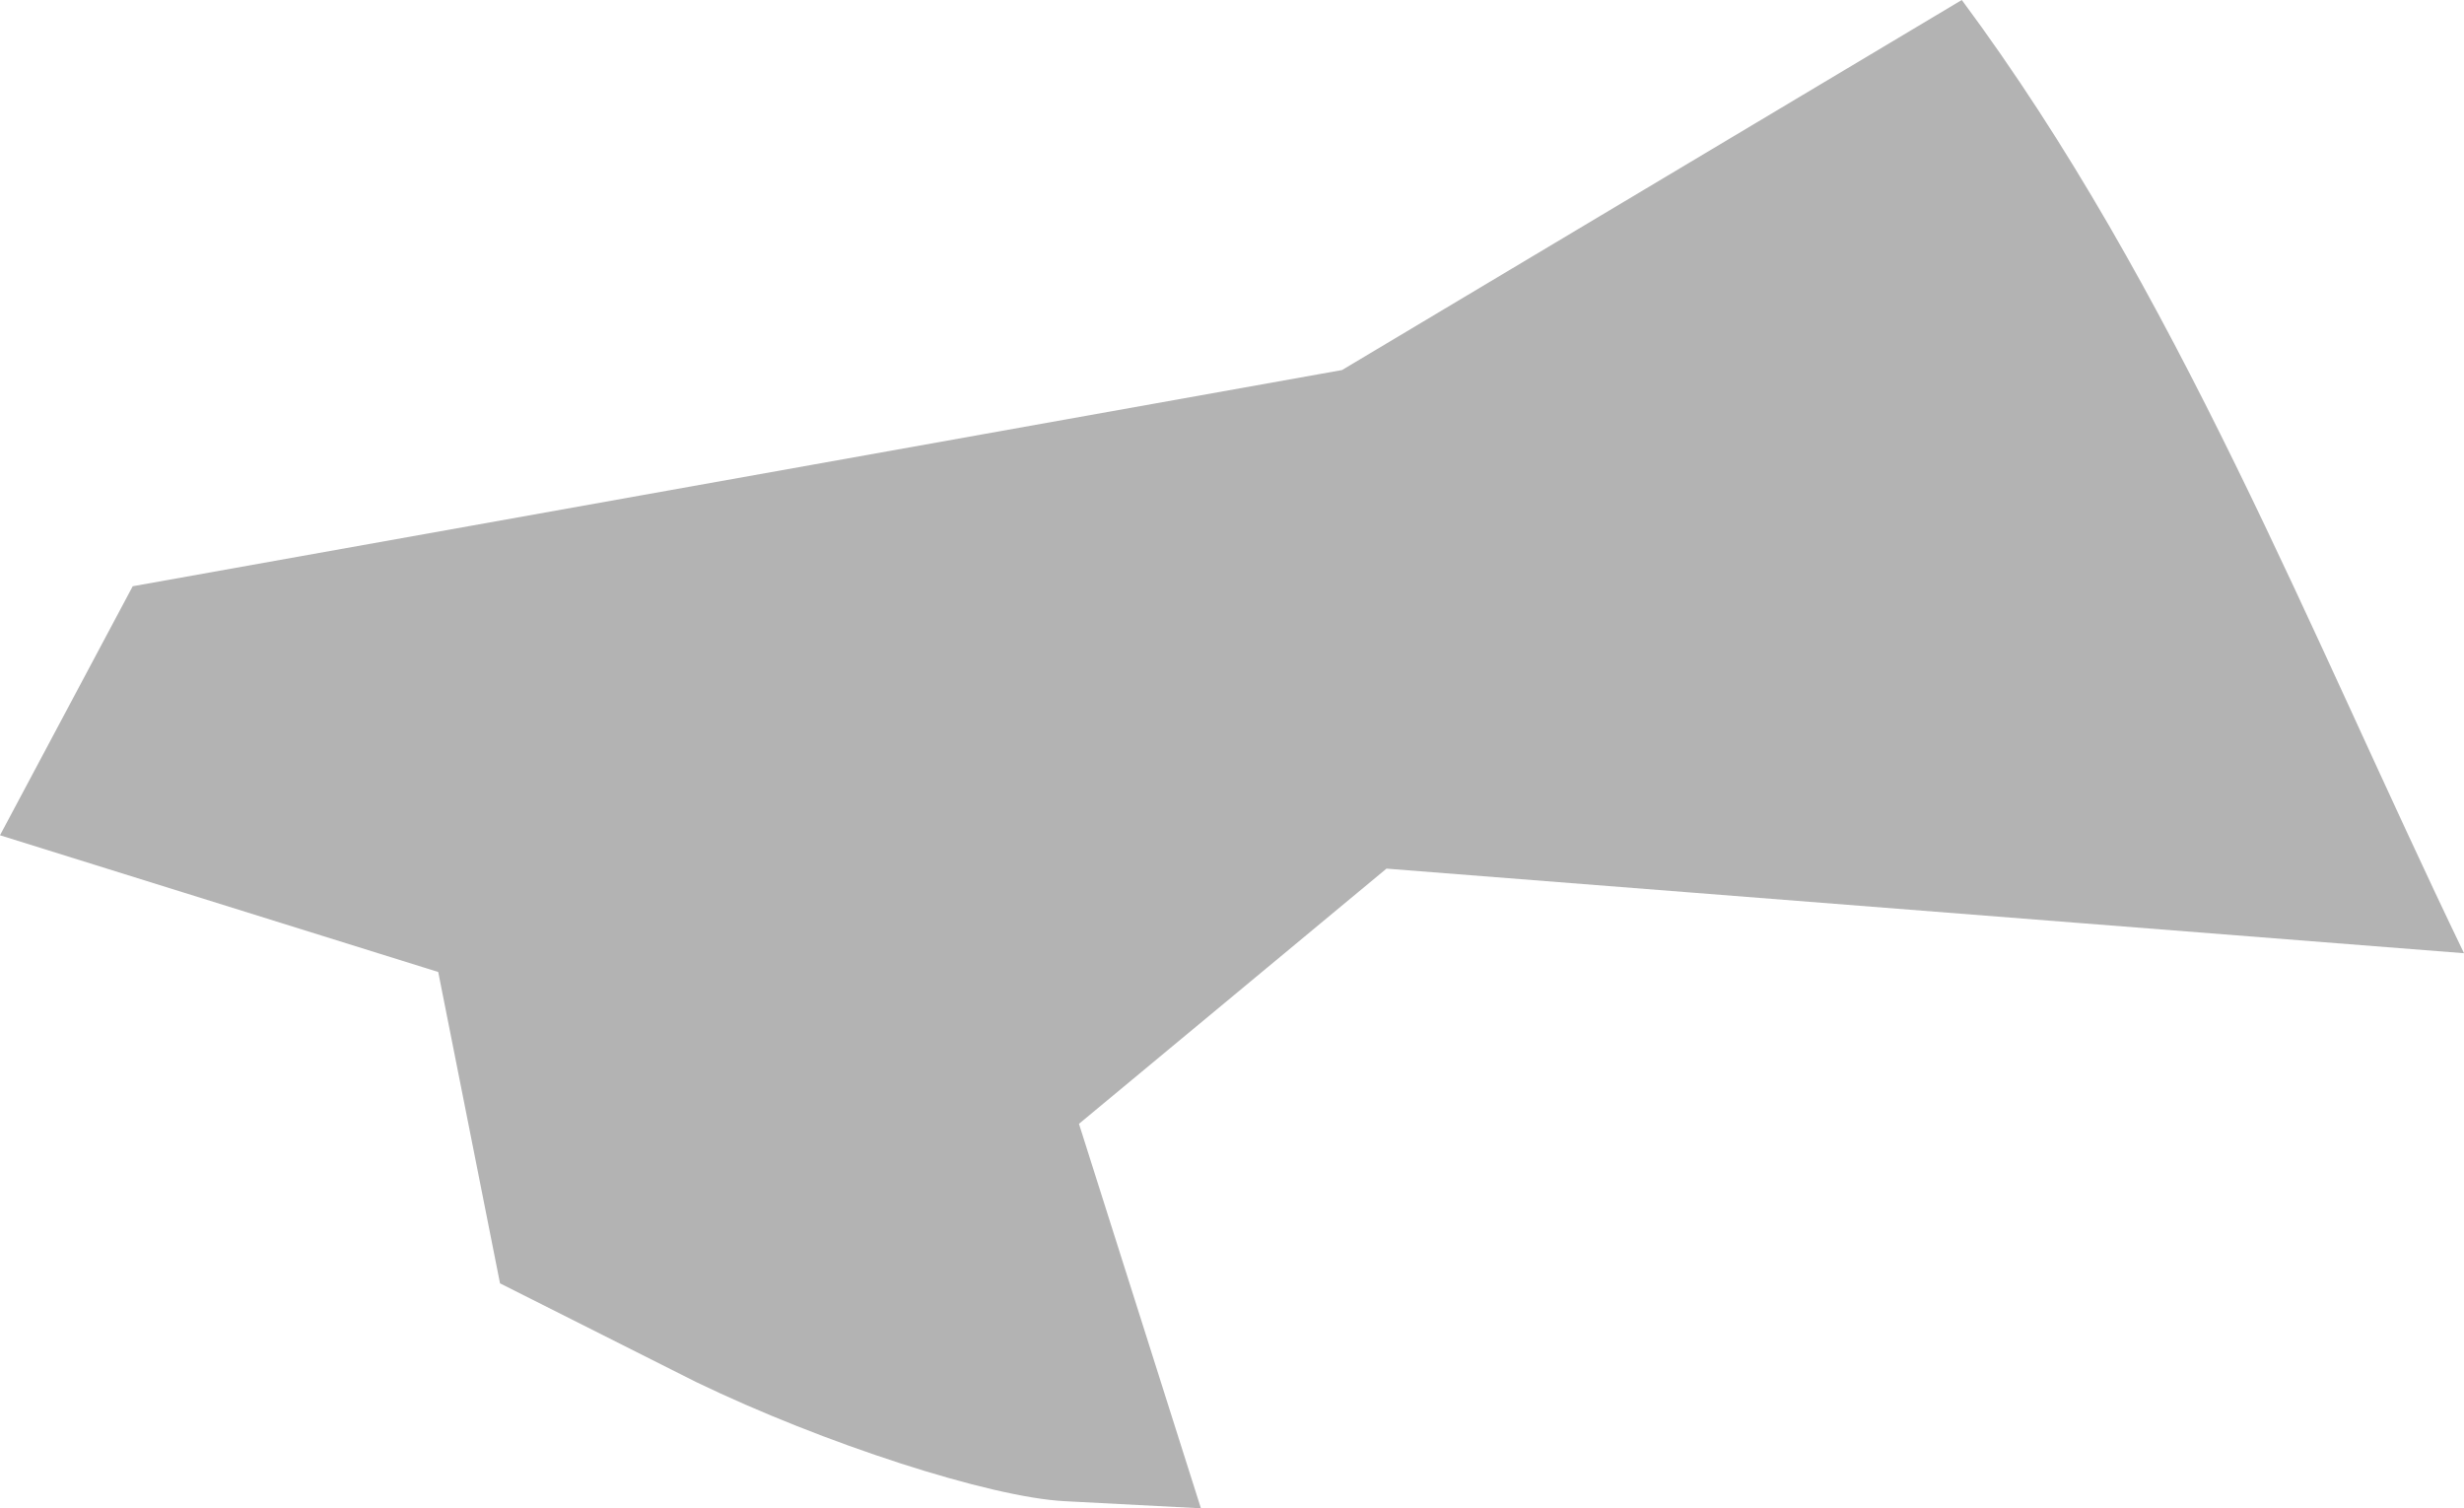 <?xml version="1.0" encoding="UTF-8" standalone="no"?>
<svg
   xmlns:dc="http://purl.org/dc/elements/1.1/"
   xmlns:cc="http://creativecommons.org/ns#"
   xmlns:rdf="http://www.w3.org/1999/02/22-rdf-syntax-ns#"
   xmlns:svg="http://www.w3.org/2000/svg"
   xmlns="http://www.w3.org/2000/svg"
   xmlns:sodipodi="http://sodipodi.sourceforge.net/DTD/sodipodi-0.dtd"
   xmlns:inkscape="http://www.inkscape.org/namespaces/inkscape"
   version="1.0"
   width="13.517"
   height="8.274"
   id="svg2"
   sodipodi:docname="IL_9.svg"
   inkscape:version="0.92.2 5c3e80d, 2017-08-06">
  <defs
     id="defs150" />
  <sodipodi:namedview
     pagecolor="#ffffff"
     bordercolor="#666666"
     borderopacity="1"
     objecttolerance="10"
     gridtolerance="10"
     guidetolerance="10"
     inkscape:pageopacity="0"
     inkscape:pageshadow="2"
     inkscape:window-width="640"
     inkscape:window-height="480"
     id="namedview148"
     showgrid="false"
     inkscape:zoom="0.12542268"
     inkscape:cx="-416.89635"
     inkscape:cy="-256.50916"
     inkscape:window-x="0"
     inkscape:window-y="0"
     inkscape:window-maximized="0"
     inkscape:current-layer="svg2" />
  <path
     d="M 5.841,8.235 C 5.43,8.214 4.52,7.92 3.818,7.581 L 2.743,7.04 2.404,5.332 0,4.582 0.728,3.216 7.362,2.03 10.762,0 c 1.177,1.584 1.906,3.467 2.755,5.229 L 7.606,4.765 5.919,6.165 6.588,8.274 Z"
     style="fill:#b3b3b3;fill-opacity:1"
     id="IL_9"
     inkscape:connector-curvature="0" />
</svg>
